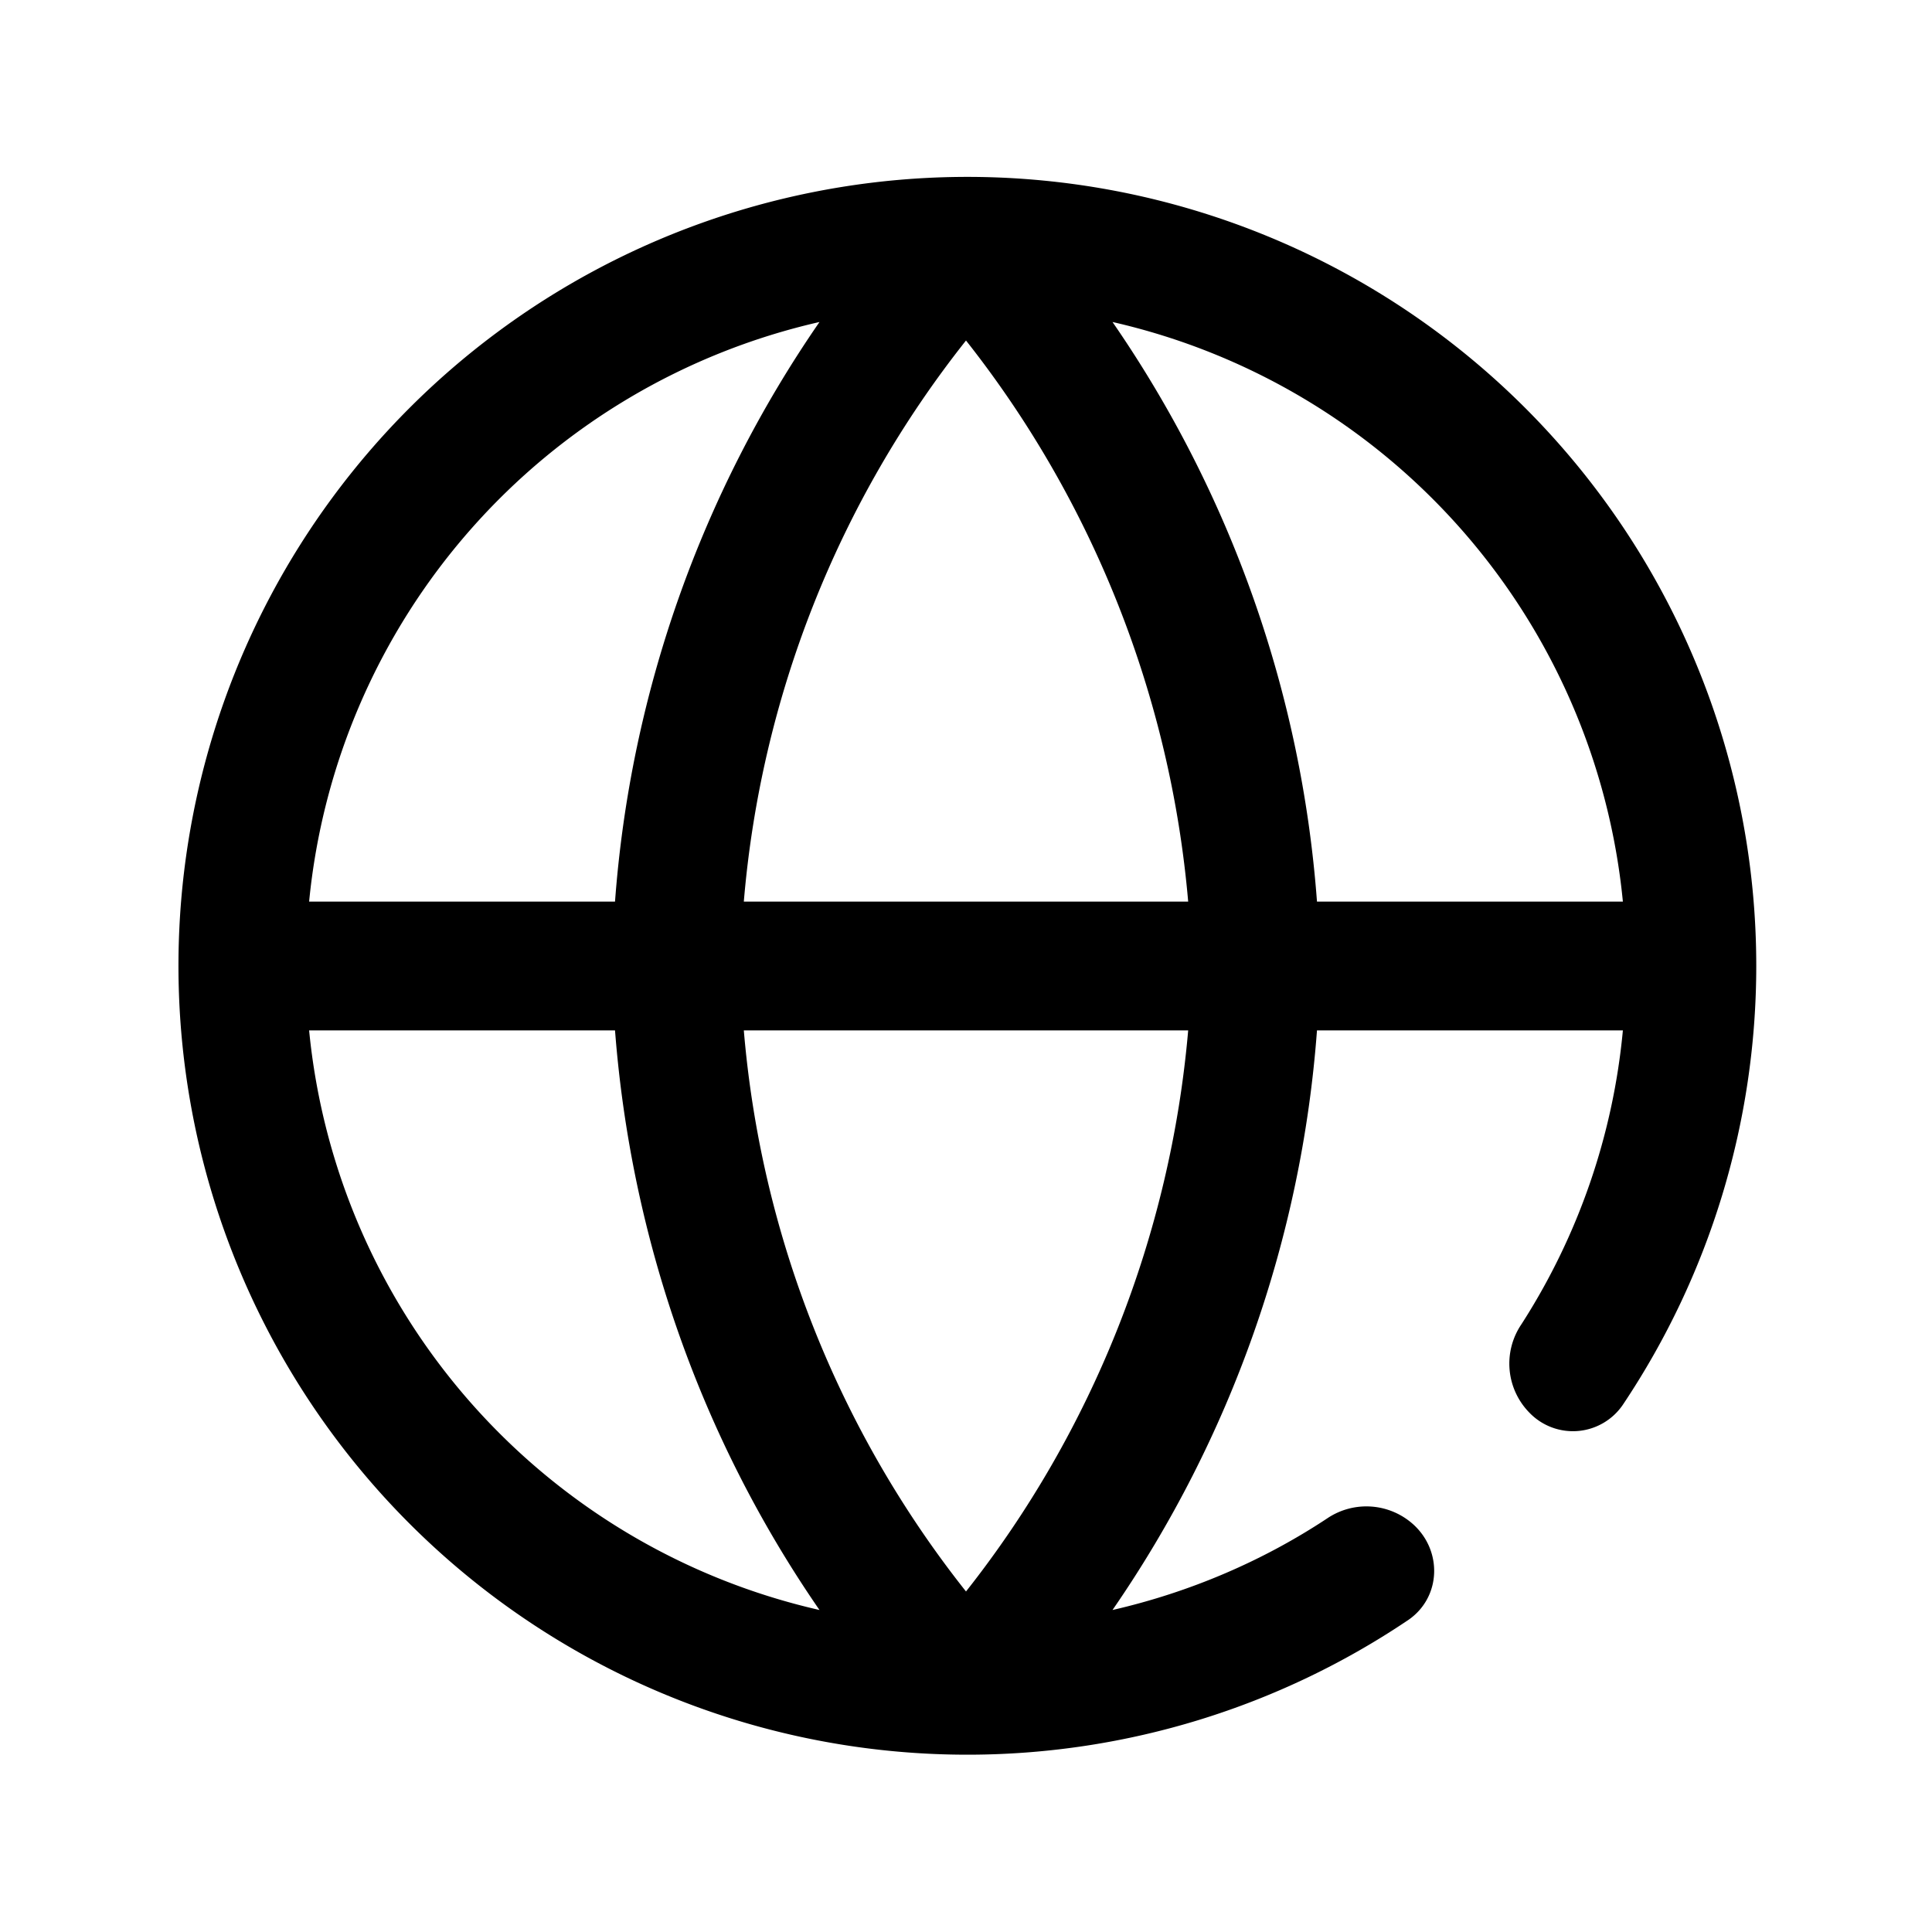 <svg viewBox="0 0 24 24" focusable="false" xmlns="http://www.w3.org/2000/svg"><path clipRule="evenodd" d="M7.64 11.2h-3.8A8.2 8.2 0 0110.18 4a14.57 14.57 0 00-2.54 7.2zm1.6 0A12.97 12.97 0 0112 4.23c1.58 2 2.54 4.43 2.76 6.97H9.24zM12 19.77c1.58-2 2.54-4.43 2.76-6.97H9.24A12.97 12.97 0 0012 19.77zM3.84 12.8h3.8c.2 2.59 1.07 5.07 2.54 7.2a8.2 8.2 0 01-6.34-7.2zm12.52 0a14.57 14.57 0 01-2.54 7.2c.96-.22 1.87-.61 2.67-1.14a.87.87 0 011.07.08c.36.33.34.9-.06 1.18a9.8 9.8 0 112.66-2.67.75.75 0 01-1.16.1.87.87 0 01-.1-1.1 8.15 8.15 0 001.26-3.65h-3.8zm0-1.6h3.8A8.2 8.2 0 0013.82 4a14.57 14.57 0 012.54 7.2z" fill-rule="evenodd" /></svg>
